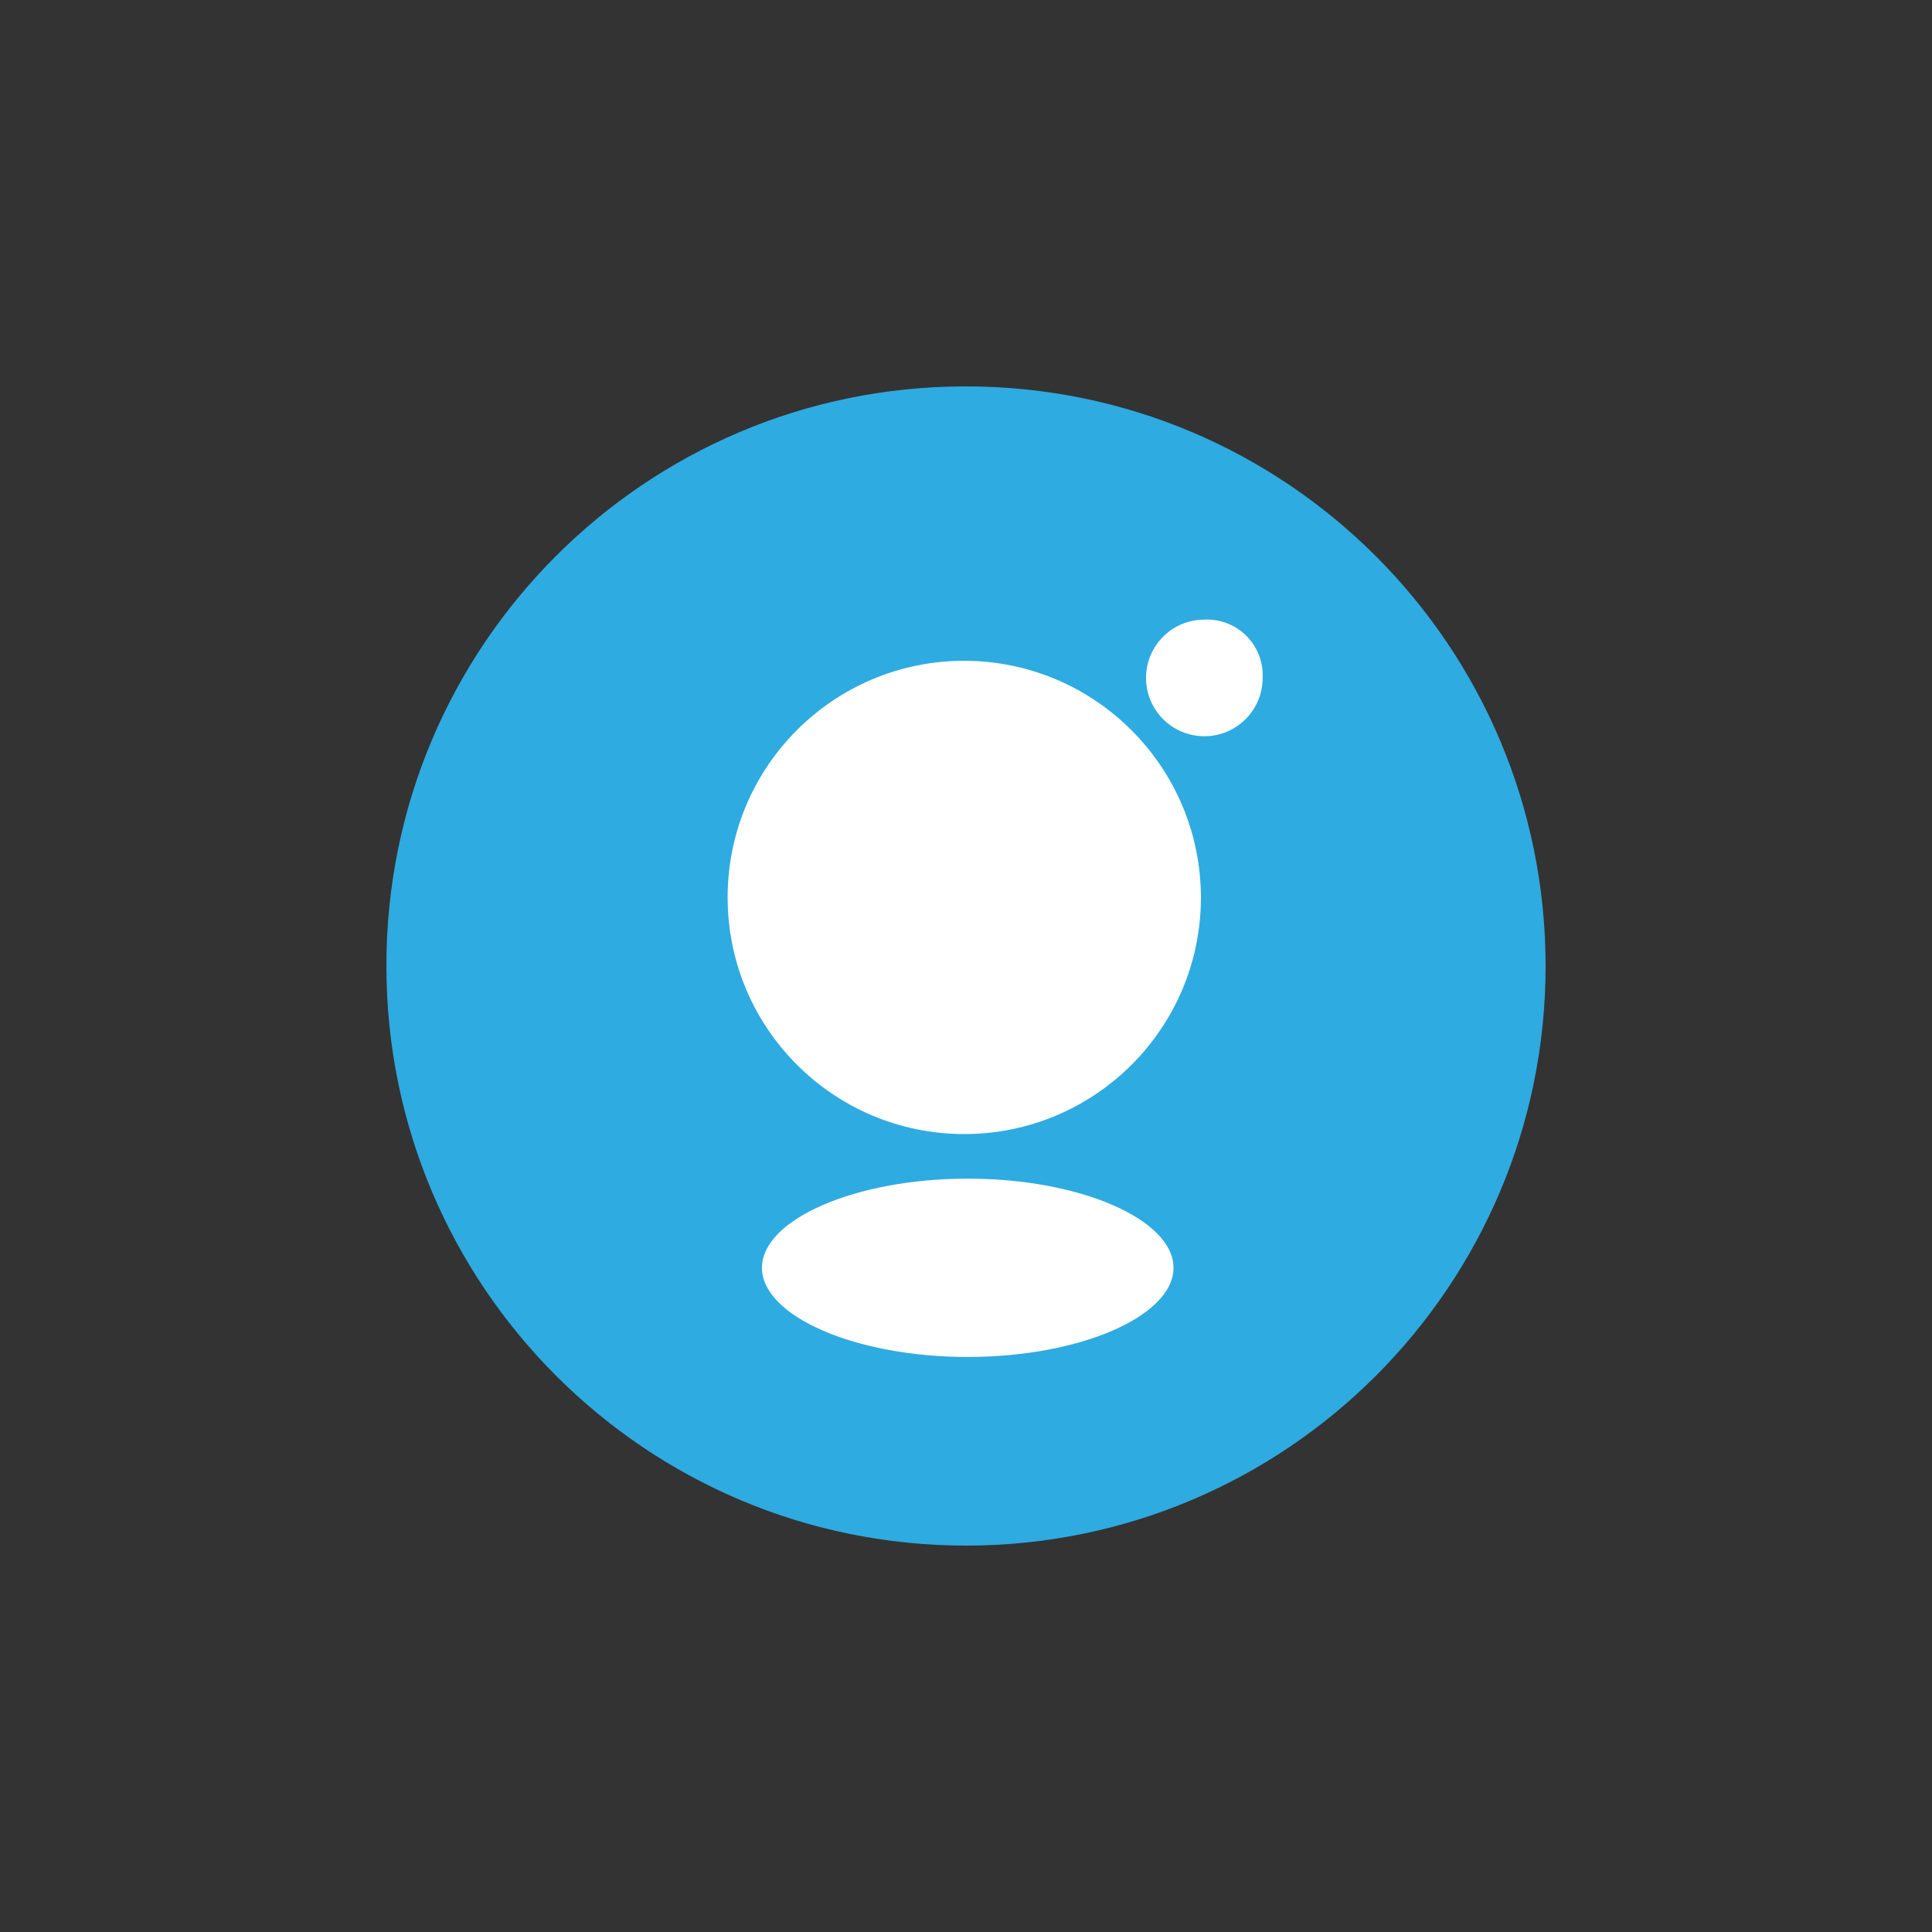 <?xml version="1.0" encoding="UTF-8"?>
<svg id="E86A_audio_provider_gracenote" data-name="E86A audio provider gracenote" xmlns="http://www.w3.org/2000/svg" viewBox="0 0 100 100">
  <rect x="0" y="0" width="100" height="100" fill="#333333" stroke="none"/>
  <defs>
    <style>
      .cls-1 {
        fill: #fff;
      }

      .cls-2 {
        fill: #2eabe1;
      }
    </style>
  </defs>
  <path class="cls-2" d="M20,50c0,16.569,13.432,30,30,30,16.569-0,30-13.432,30-30-0-16.569-13.432-30-30-30-.03,0-.059,0-.089,0h0c-16.541,.032-29.928,13.459-29.911,30"/>
  <path class="cls-1" d="M60.74,65.621c0,2.485-4.793,4.615-10.651,4.615s-10.651-2.13-10.651-4.615,4.793-4.615,10.651-4.615,10.651,2.13,10.651,4.615"/>
  <path class="cls-1" d="M62.16,46.45c0,6.765-5.484,12.249-12.249,12.249-6.765,0-12.249-5.484-12.249-12.249s5.484-12.249,12.249-12.249h0c6.759,.014,12.235,5.489,12.249,12.249"/>
  <path class="cls-1" d="M65.355,35.089c0,1.667-1.351,3.018-3.018,3.018-1.667,0-3.018-1.351-3.018-3.018s1.351-3.018,3.018-3.018c1.592-.075,2.943,1.156,3.018,2.748,.004,.09,.004,.18,0,.27h0"/>
</svg>